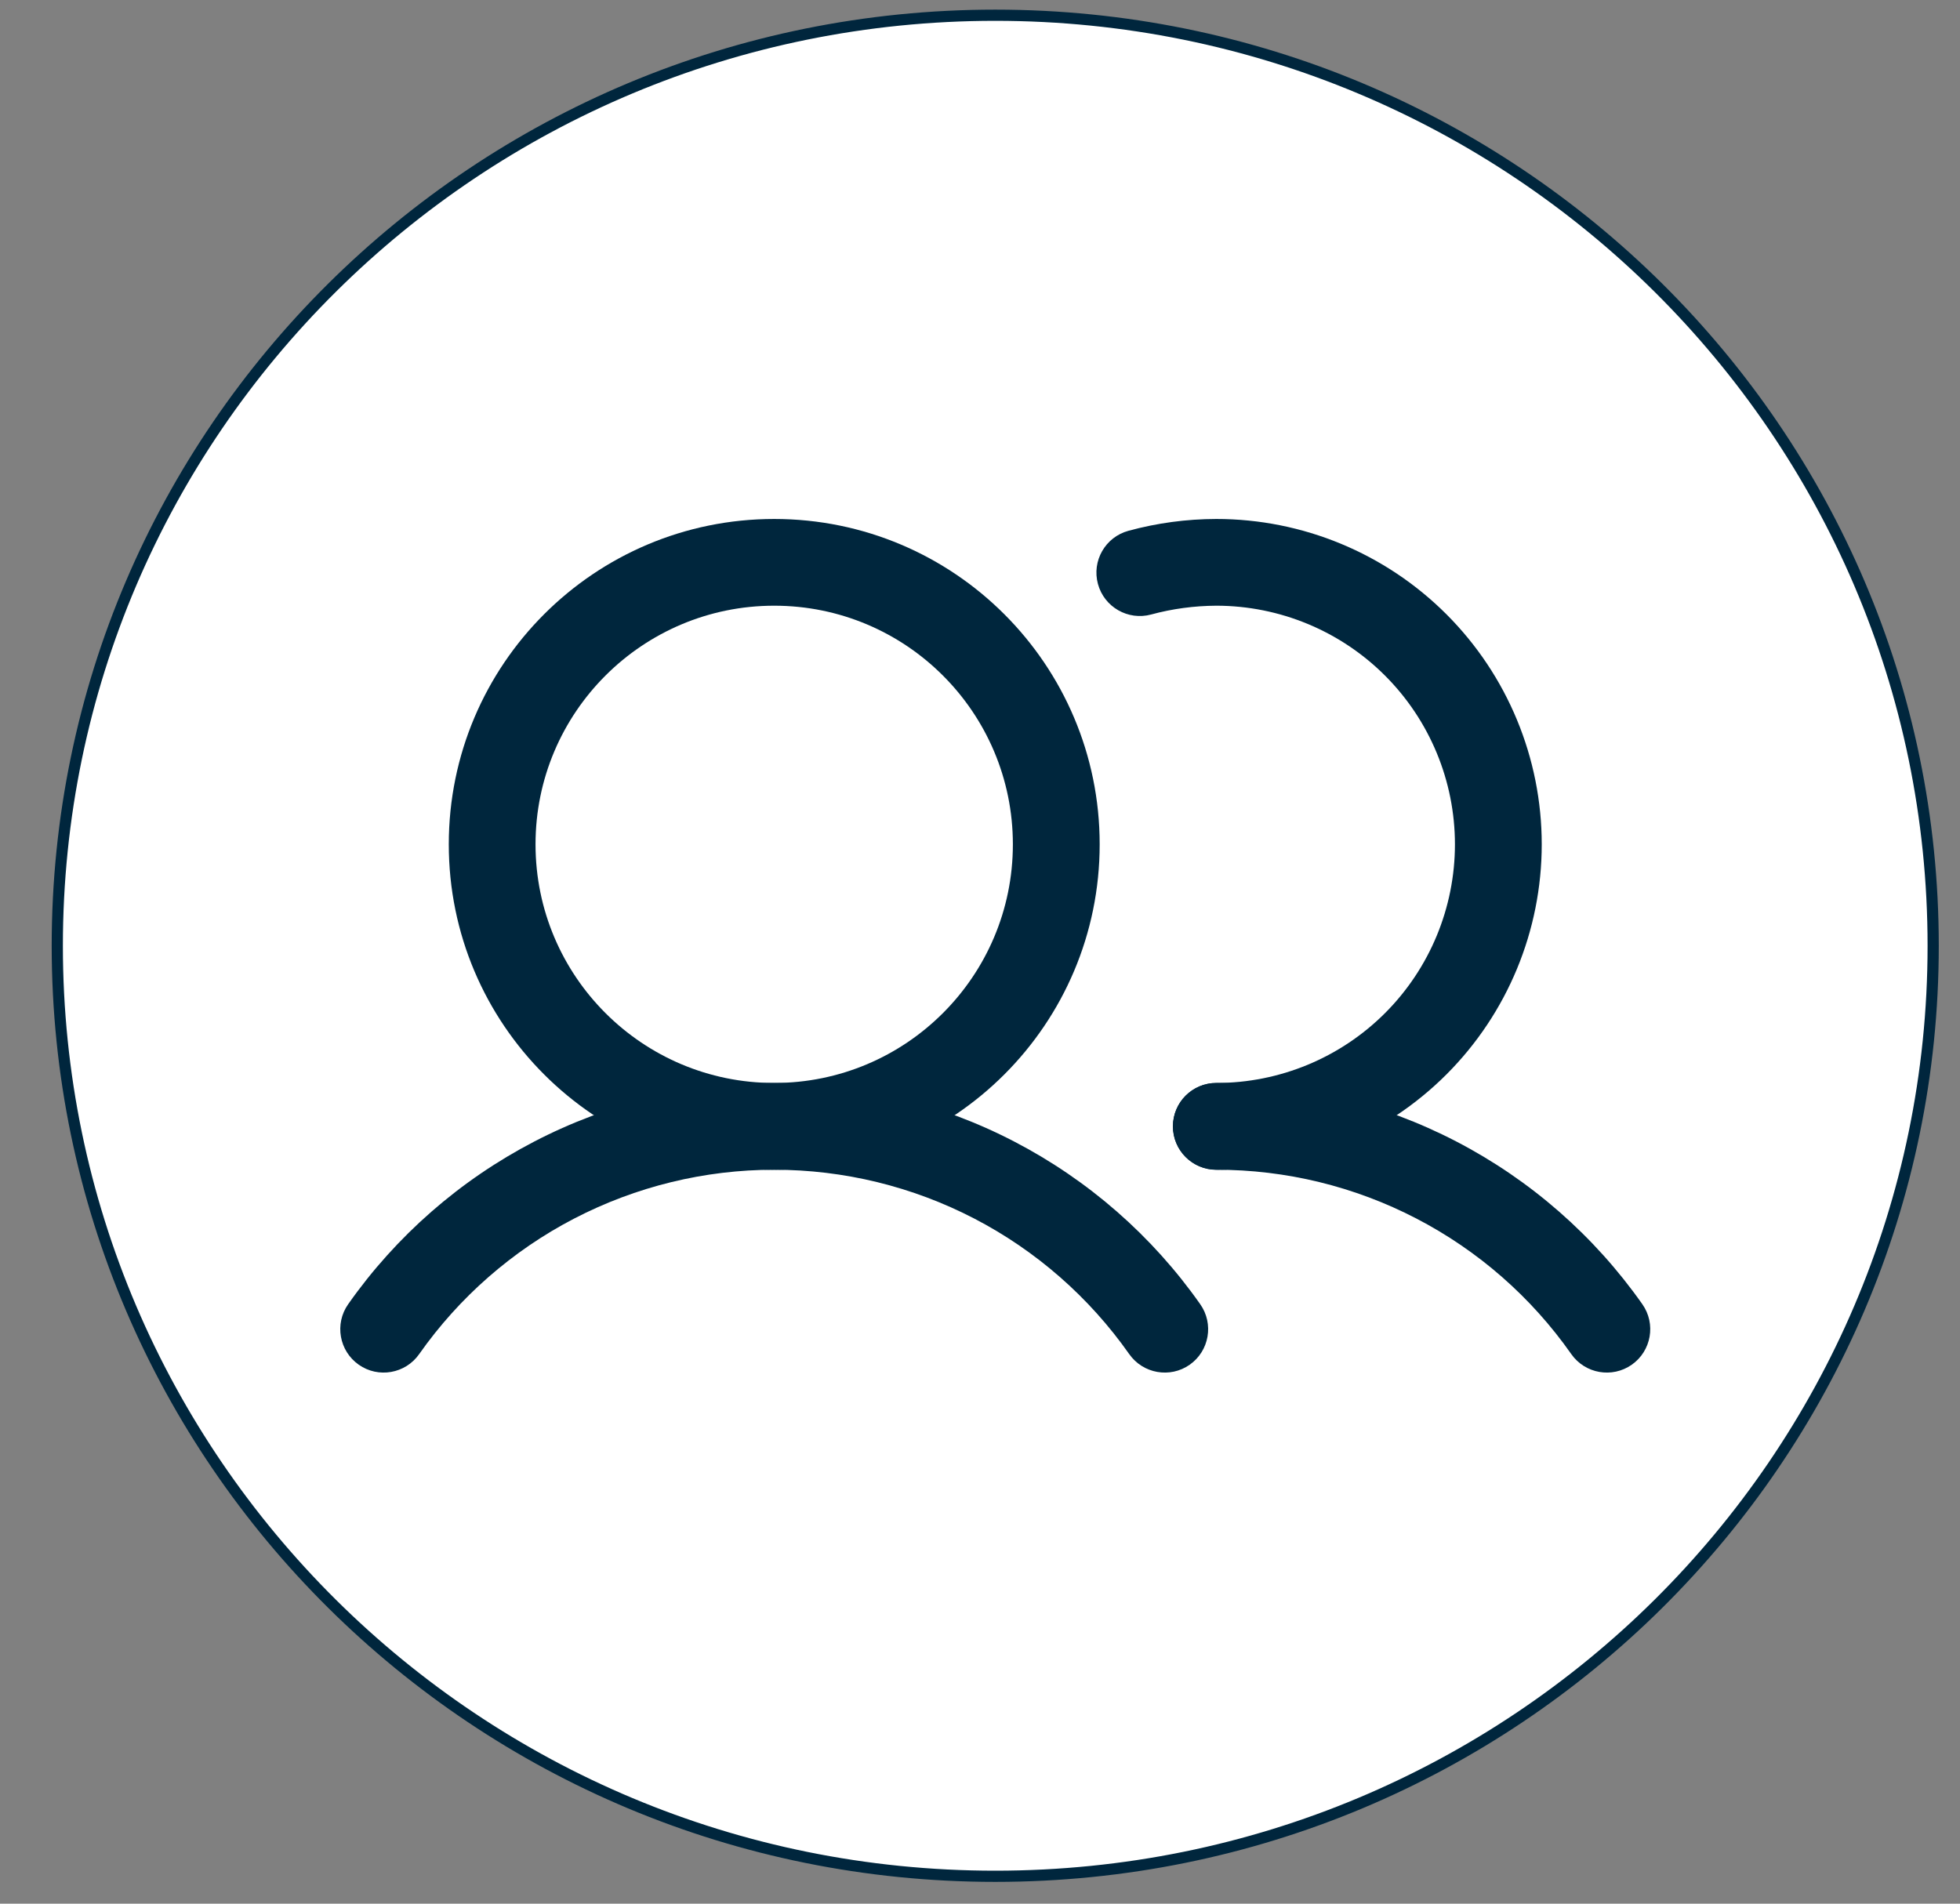 <svg width="35" height="34" viewBox="0 0 35 34" fill="none" xmlns="http://www.w3.org/2000/svg">
<rect x="0" y="0" width="35" height="34" fill="#808080" stroke="none"/>
<path d="M34.521 16.892C34.521 26.07 27.023 33.511 17.772 33.511C8.521 33.511 1.023 26.07 1.023 16.892C1.023 7.713 8.521 0.272 17.772 0.272C27.023 0.272 34.521 7.713 34.521 16.892Z" fill="white" stroke="#00263D" stroke-width="0.2"/>
<path fill-rule="evenodd" clip-rule="evenodd" d="M13.825 10.818C11.472 10.818 9.563 12.726 9.563 15.08C9.563 17.434 11.472 19.342 13.825 19.342C16.179 19.342 18.087 17.434 18.087 15.08C18.087 12.726 16.179 10.818 13.825 10.818ZM8.014 15.08C8.014 11.87 10.616 9.269 13.825 9.269C17.035 9.269 19.637 11.87 19.637 15.08C19.637 18.29 17.035 20.892 13.825 20.892C10.616 20.892 8.014 18.29 8.014 15.08Z" fill="#00263D"/>
<path fill-rule="evenodd" clip-rule="evenodd" d="M21.717 9.269L21.72 9.269C23.261 9.269 24.739 9.881 25.829 10.971C26.919 12.061 27.531 13.539 27.531 15.08C27.531 16.622 26.919 18.1 25.829 19.19C24.739 20.28 23.261 20.892 21.72 20.892C21.292 20.892 20.945 20.545 20.945 20.117C20.945 19.689 21.292 19.342 21.72 19.342C22.85 19.342 23.934 18.893 24.733 18.094C25.532 17.295 25.981 16.21 25.981 15.08C25.981 13.95 25.532 12.866 24.733 12.067C23.934 11.268 22.851 10.819 21.721 10.818C21.328 10.82 20.936 10.872 20.557 10.975C20.144 11.087 19.718 10.843 19.606 10.43C19.494 10.017 19.738 9.592 20.151 9.48C20.662 9.341 21.188 9.27 21.717 9.269Z" fill="#00263D"/>
<path fill-rule="evenodd" clip-rule="evenodd" d="M13.825 20.892C12.582 20.892 11.357 21.191 10.253 21.764C9.15 22.337 8.2 23.168 7.485 24.185C7.239 24.535 6.756 24.62 6.406 24.374C6.056 24.128 5.971 23.644 6.217 23.294C7.075 22.073 8.215 21.077 9.539 20.389C10.863 19.701 12.333 19.342 13.825 19.342C15.318 19.342 16.788 19.701 18.112 20.389C19.436 21.077 20.575 22.073 21.433 23.294C21.679 23.644 21.595 24.128 21.245 24.374C20.895 24.62 20.411 24.535 20.165 24.185C19.45 23.168 18.501 22.337 17.398 21.764C16.294 21.191 15.069 20.892 13.825 20.892Z" fill="#00263D"/>
<path fill-rule="evenodd" clip-rule="evenodd" d="M25.292 21.763C24.189 21.19 22.963 20.891 21.72 20.892C21.292 20.892 20.945 20.545 20.945 20.117C20.945 19.689 21.292 19.342 21.72 19.342C23.212 19.341 24.682 19.7 26.007 20.388C27.331 21.076 28.47 22.073 29.328 23.294C29.574 23.645 29.489 24.128 29.139 24.374C28.788 24.62 28.305 24.535 28.059 24.185C27.345 23.167 26.396 22.336 25.292 21.763Z" fill="#00263D"/>
</svg>
